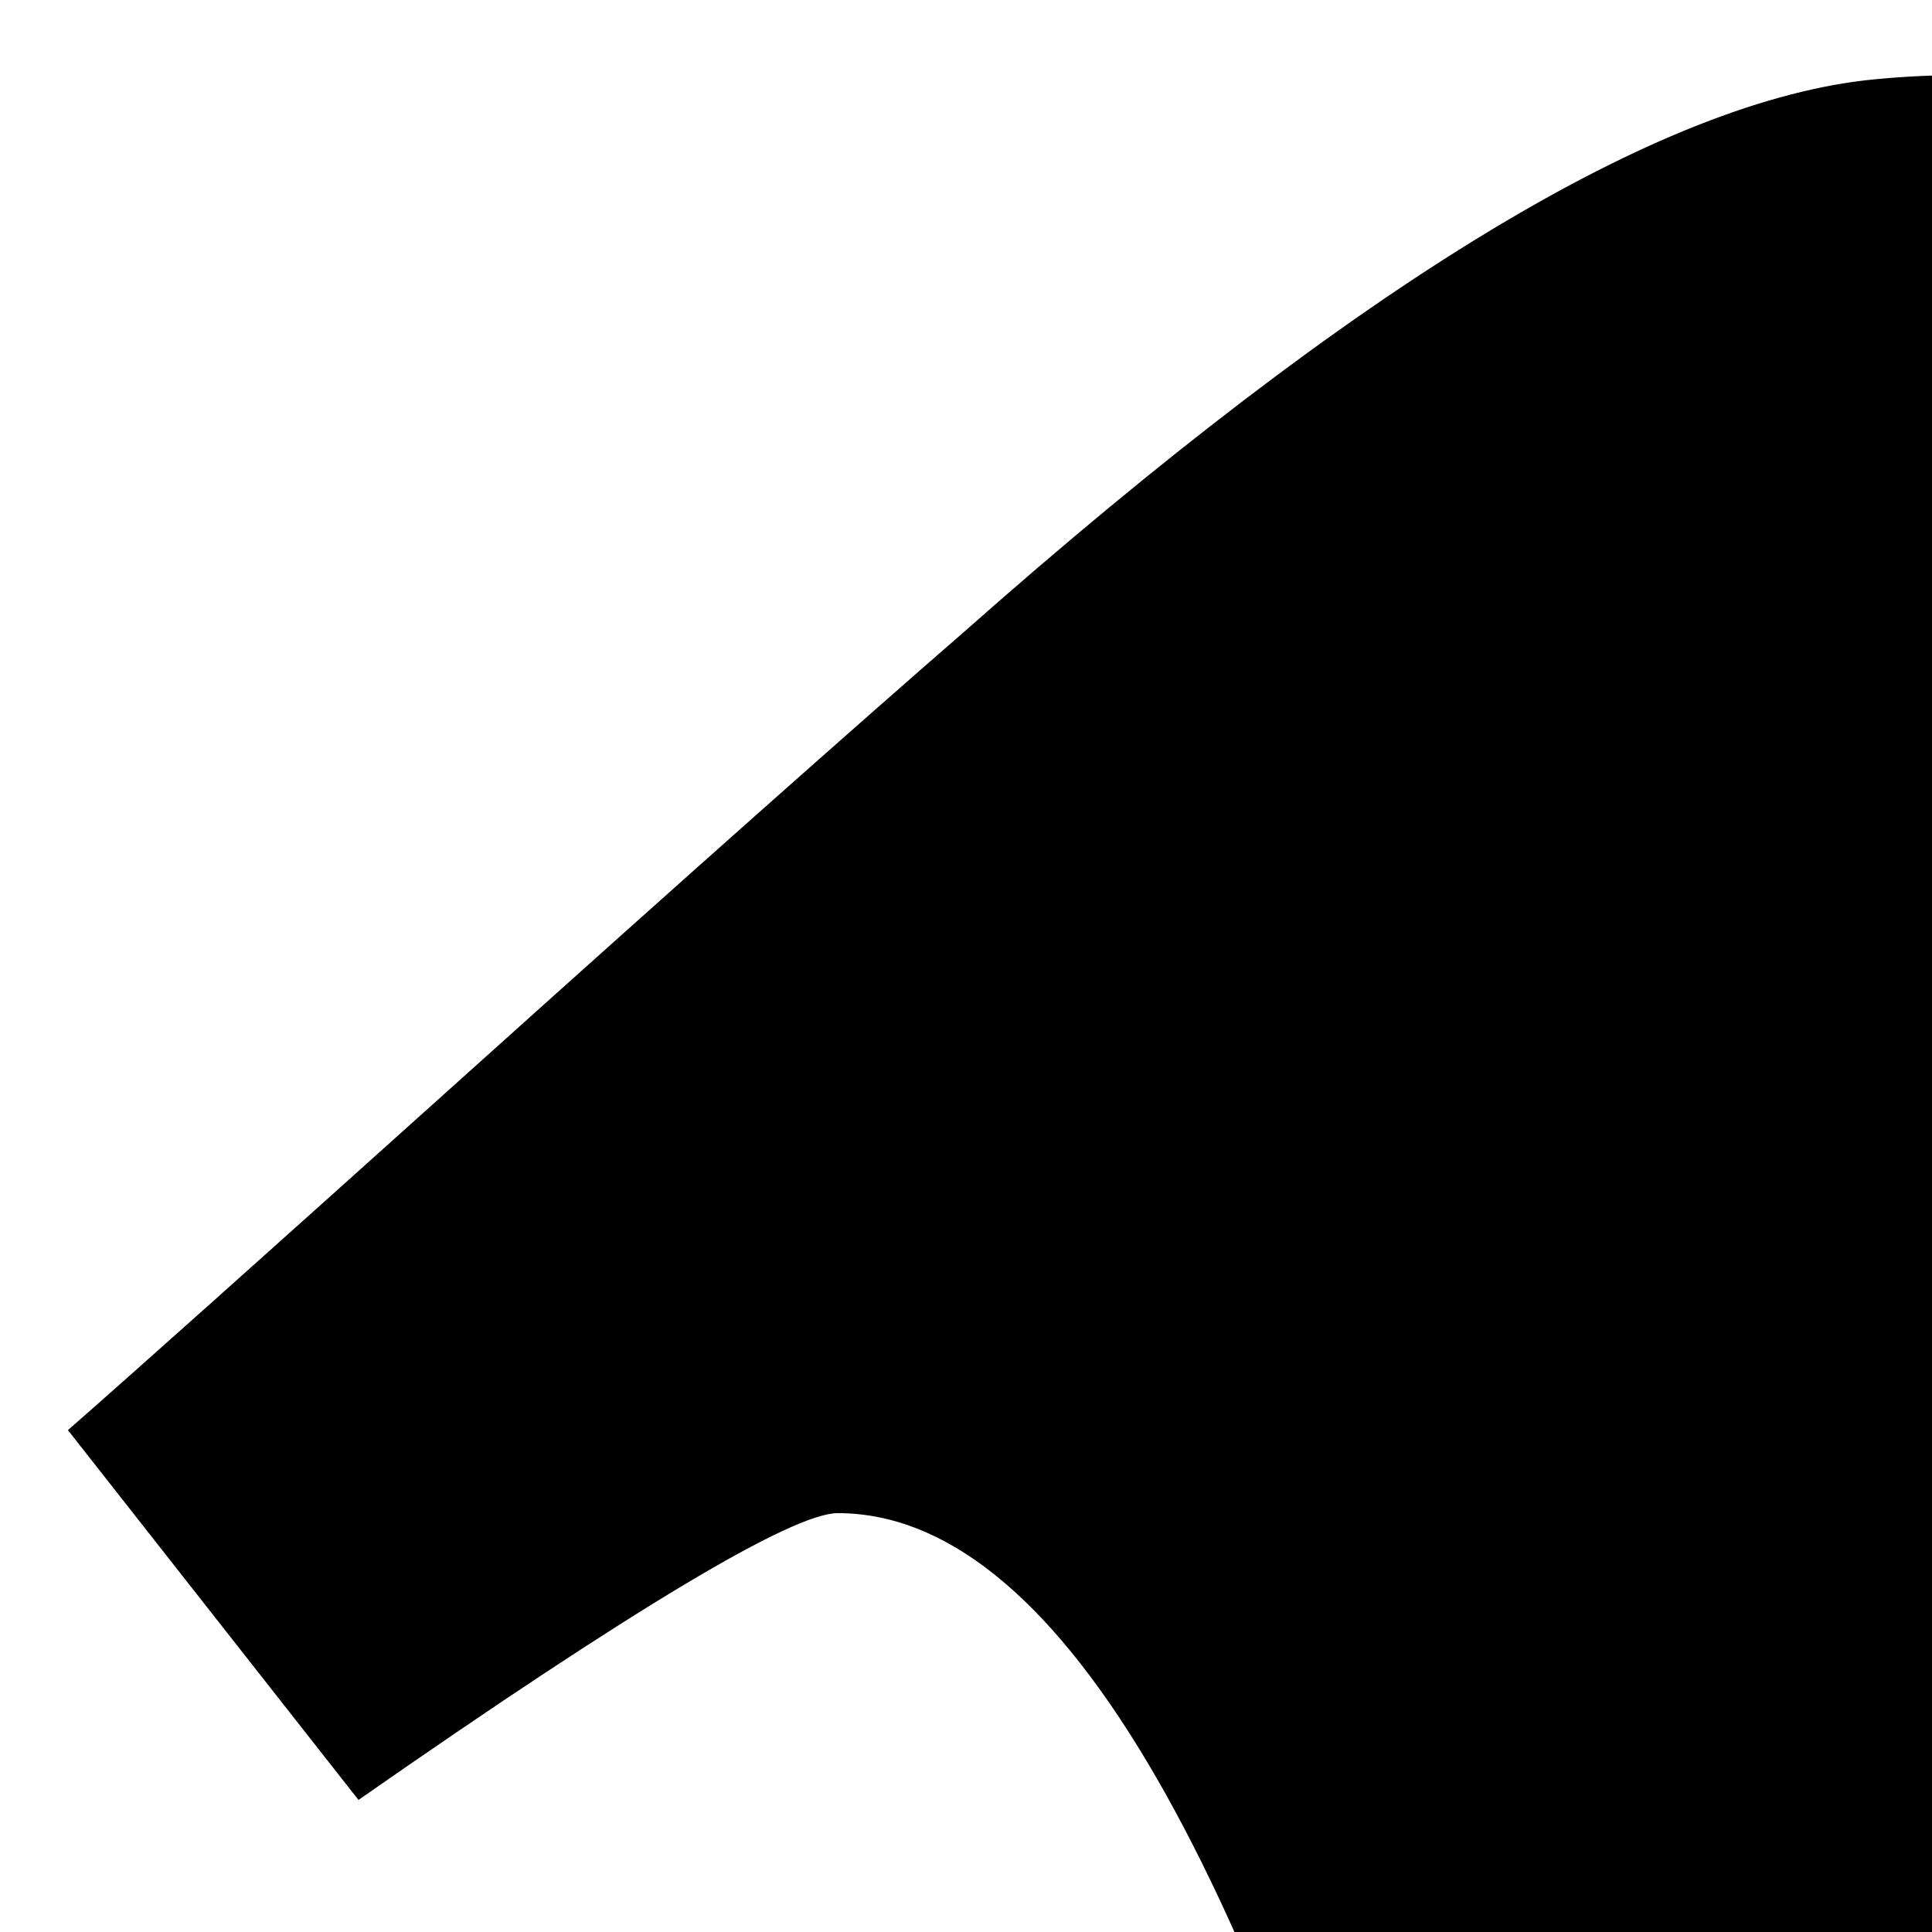 <svg xmlns="http://www.w3.org/2000/svg" version="1.1" viewBox="0 0 512 512" fill="currentColor"><path fill="currentColor" d="M1645 326q-10 236-332 651q-333 431-562 431q-142 0-240-263q-44-160-132-482q-72-262-157-262q-18 0-127 76l-77-98q24-21 108-96.5T256 167Q412 29 497 21q95-9 153 55.5T731 280q44 287 66 373q55 249 120 249q51 0 154-161q101-161 109-246q13-139-109-139q-57 0-121 26Q1070-11 1409 0q251 8 236 326"/></svg>